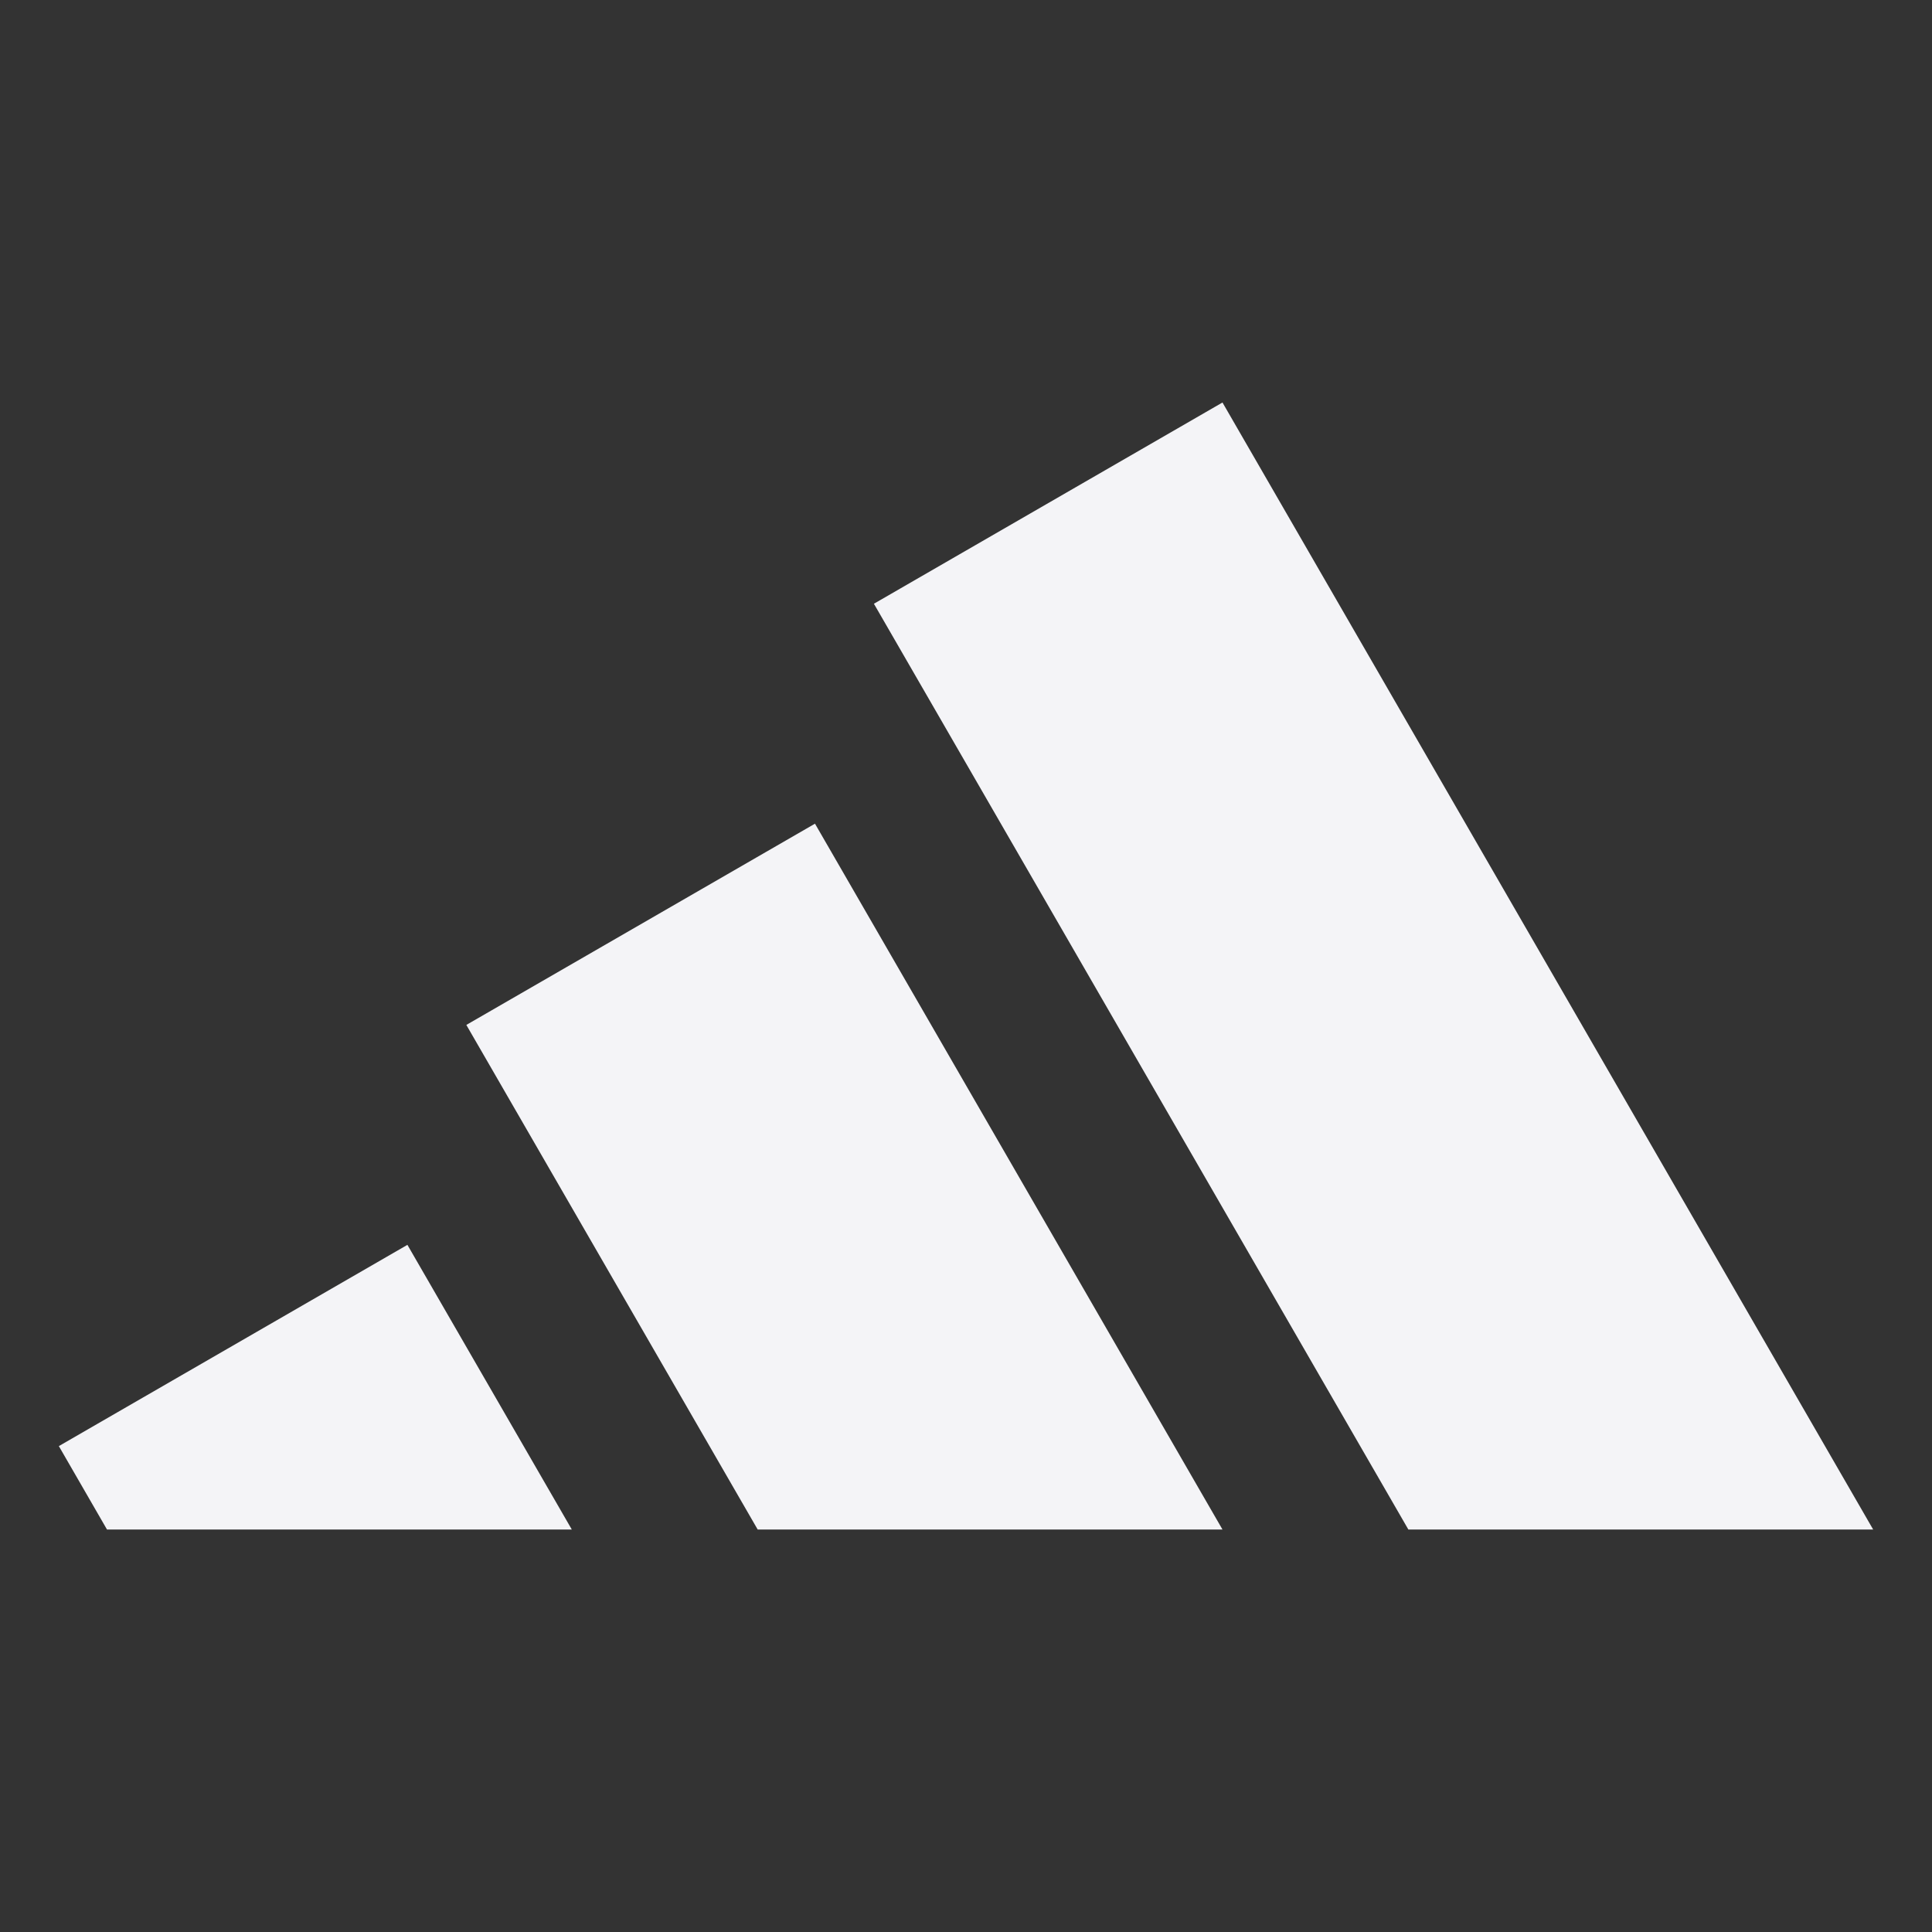 <svg
  width="24"
  height="24"
  viewBox="0 0 24 24"
  fill="none"
  xmlns="http://www.w3.org/2000/svg"
>
  <rect x="0" y="0" width="24" height="24" fill="#333333" stroke="none"/>
  <path
    d="M1.329 19L0.731 17.964L5.061 15.464L7.103 19H1.329Z"
    fill="#f4f4f7"
  />
  <path
    d="M15.186 19H9.412L5.793 12.732L10.124 10.232L15.186 19Z"
    fill="#f4f4f7"
  />
  <path
    d="M23.269 19H17.495L10.856 7.5L15.186 5L23.269 19Z"
    fill="#f4f4f7"
  />
</svg>
